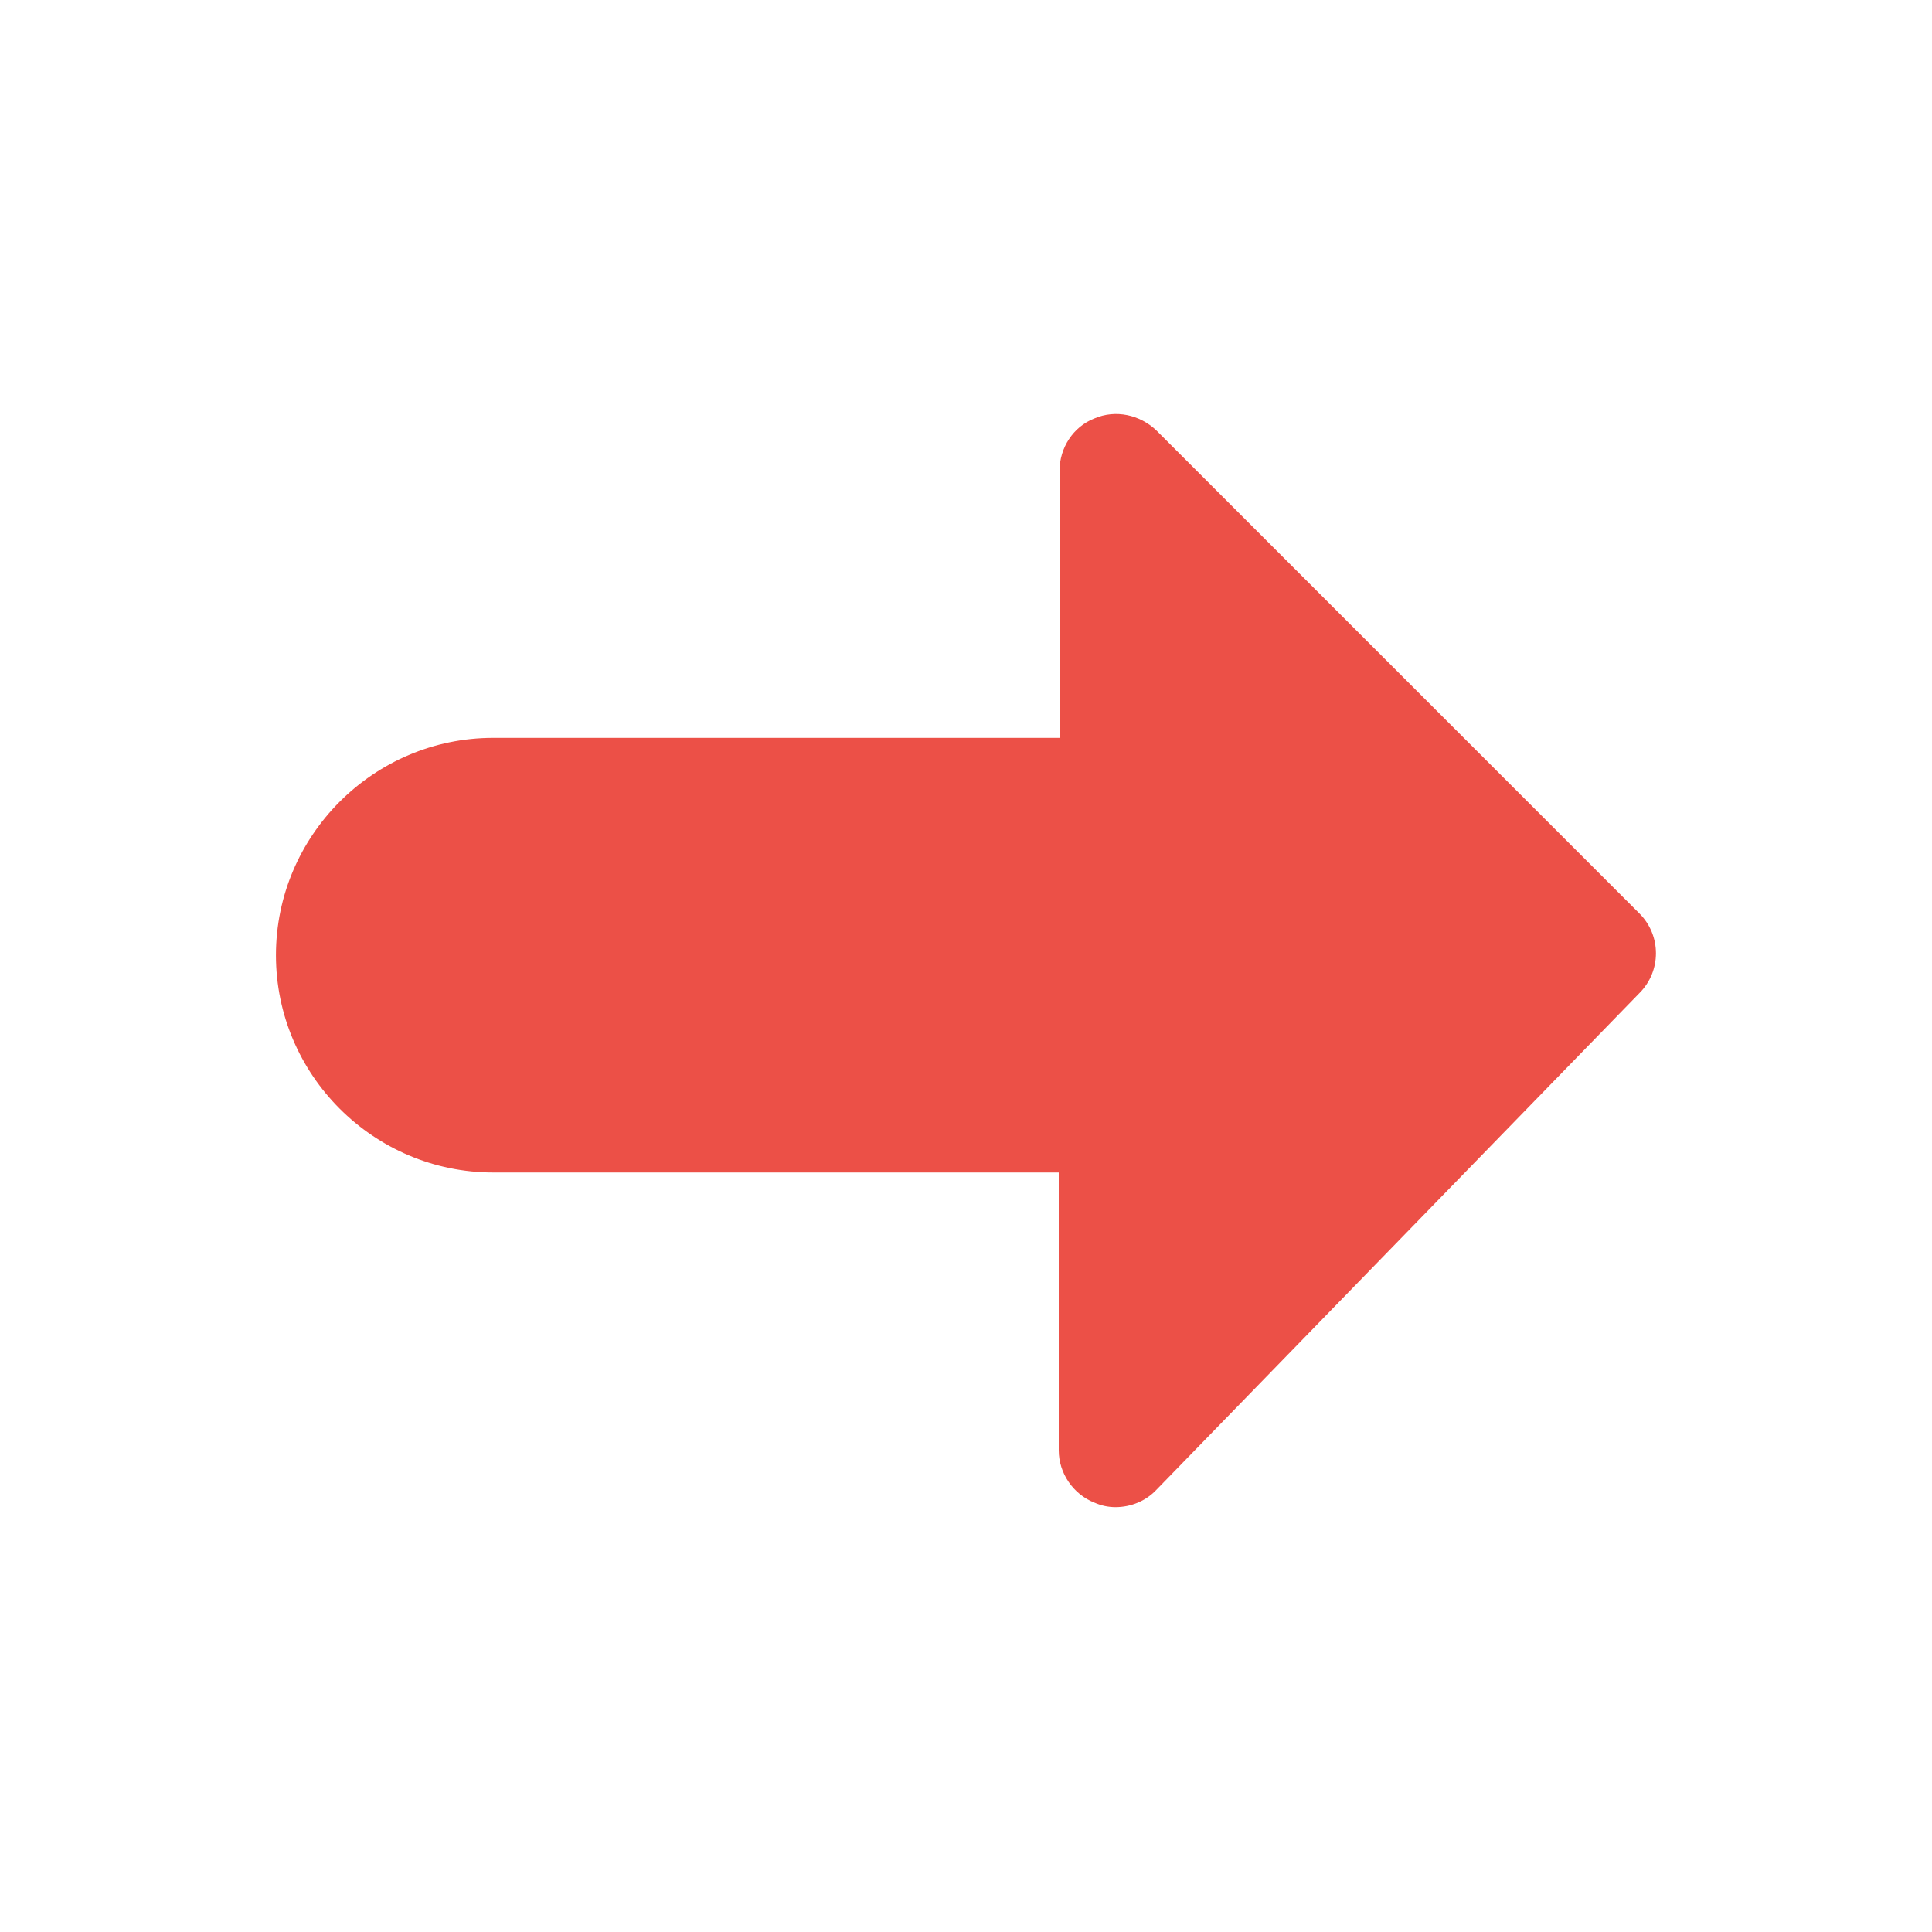 <svg width="24" height="24" viewBox="0 0 24 24" fill="none" xmlns="http://www.w3.org/2000/svg">
<path d="M6.136 9.166H13.162V5.847C13.162 5.564 13.331 5.301 13.595 5.198C13.858 5.085 14.159 5.151 14.366 5.348L20.366 11.348C20.639 11.621 20.639 12.063 20.366 12.336L14.366 18.506C14.234 18.647 14.046 18.722 13.858 18.722C13.764 18.722 13.679 18.703 13.595 18.666C13.331 18.562 13.152 18.299 13.152 18.017V14.565H6.127C4.641 14.565 3.428 13.352 3.428 11.866C3.428 10.38 4.641 9.166 6.127 9.166H6.136Z" fill="#EC5047"/>
</svg>
